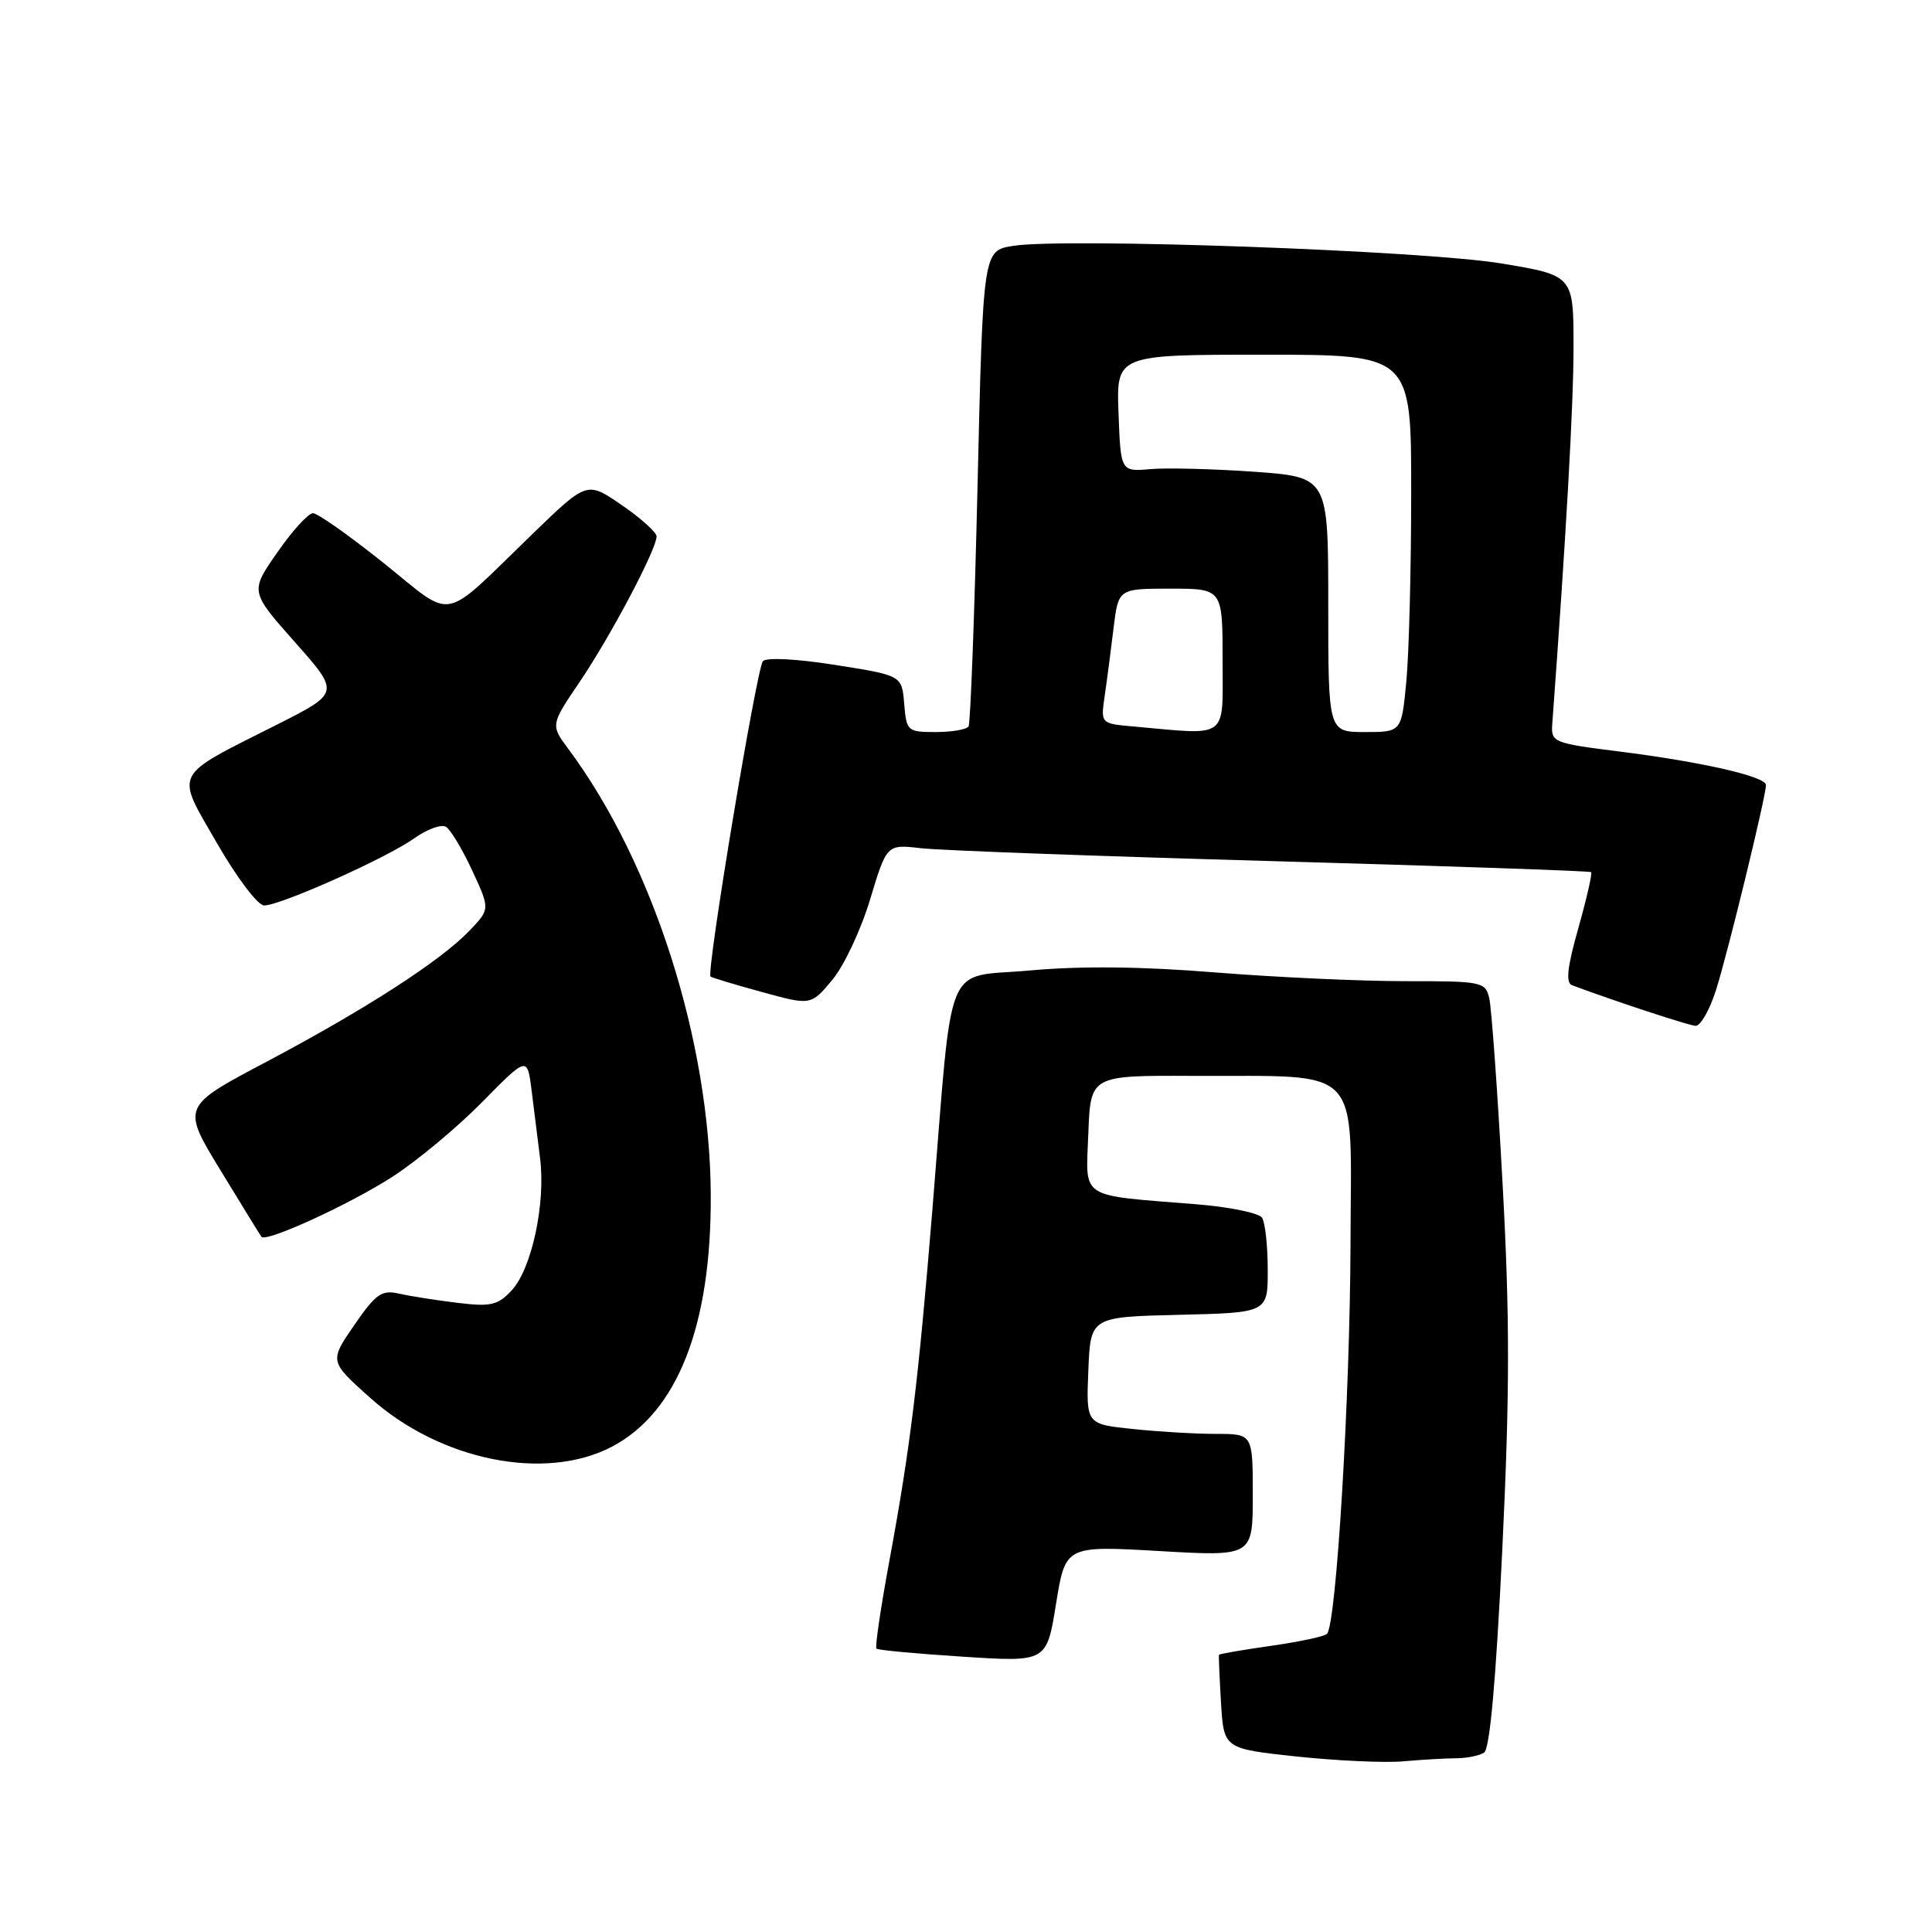 <?xml version="1.0" encoding="UTF-8" standalone="no"?>
<!DOCTYPE svg PUBLIC "-//W3C//DTD SVG 1.1//EN" "http://www.w3.org/Graphics/SVG/1.1/DTD/svg11.dtd" >
<svg xmlns="http://www.w3.org/2000/svg" xmlns:xlink="http://www.w3.org/1999/xlink" version="1.1" viewBox="0 0 256 256">
 <g >
 <path fill="currentColor"
d=" M 192.89 232.98 C 194.33 232.98 196.02 232.64 196.65 232.23 C 197.41 231.75 198.22 222.69 199.06 205.35 C 200.06 184.55 200.07 174.62 199.10 156.85 C 198.43 144.56 197.63 133.49 197.33 132.25 C 196.81 130.09 196.35 130.00 186.14 130.01 C 180.29 130.01 168.97 129.49 161.00 128.85 C 151.28 128.06 143.20 127.98 136.50 128.59 C 124.92 129.64 126.32 126.25 123.57 160.00 C 121.67 183.19 120.63 191.74 117.85 206.80 C 116.70 213.01 115.93 218.26 116.13 218.45 C 116.33 218.65 121.49 219.13 127.59 219.52 C 138.69 220.24 138.69 220.24 139.93 212.52 C 141.18 204.81 141.18 204.81 153.59 205.52 C 166.00 206.24 166.00 206.24 166.00 198.12 C 166.00 190.00 166.00 190.00 161.15 190.00 C 158.48 190.00 153.51 189.71 150.11 189.35 C 143.92 188.71 143.92 188.71 144.21 181.60 C 144.50 174.50 144.50 174.50 156.25 174.22 C 168.00 173.94 168.00 173.94 167.98 168.22 C 167.98 165.07 167.64 161.99 167.23 161.36 C 166.83 160.73 162.90 159.92 158.50 159.57 C 142.78 158.30 143.88 159.02 144.21 150.20 C 144.50 142.50 144.50 142.50 158.00 142.56 C 180.88 142.67 179.01 140.68 178.95 164.80 C 178.89 185.02 177.07 215.26 175.83 216.50 C 175.49 216.84 172.15 217.55 168.42 218.08 C 164.68 218.61 161.58 219.15 161.52 219.27 C 161.47 219.40 161.59 222.25 161.79 225.61 C 162.16 231.71 162.16 231.71 171.83 232.75 C 177.15 233.31 183.48 233.60 185.89 233.39 C 188.30 233.17 191.45 232.99 192.89 232.98 Z  M 81.09 191.69 C 89.78 187.12 94.27 175.66 94.18 158.31 C 94.07 137.93 86.55 114.37 75.34 99.28 C 72.94 96.06 72.94 96.06 76.86 90.28 C 80.93 84.26 87.00 72.78 87.00 71.08 C 87.00 70.54 84.93 68.67 82.39 66.93 C 77.79 63.76 77.79 63.76 70.64 70.67 C 58.24 82.67 60.38 82.24 50.84 74.61 C 46.29 70.97 42.08 68.00 41.47 68.00 C 40.86 68.00 38.73 70.33 36.75 73.19 C 33.13 78.38 33.13 78.38 39.08 85.09 C 45.04 91.81 45.04 91.81 36.69 96.02 C 22.70 103.08 23.20 102.08 28.76 111.74 C 31.39 116.31 34.17 119.98 35.00 119.98 C 37.18 119.97 51.21 113.70 54.86 111.10 C 56.58 109.87 58.49 109.18 59.10 109.56 C 59.71 109.94 61.27 112.54 62.57 115.35 C 64.94 120.46 64.94 120.46 62.22 123.31 C 58.41 127.30 48.44 133.74 35.29 140.70 C 24.07 146.63 24.07 146.63 29.21 155.06 C 32.04 159.70 34.48 163.67 34.64 163.88 C 35.24 164.67 46.36 159.57 52.03 155.91 C 55.27 153.81 60.61 149.37 63.89 146.03 C 69.87 139.96 69.87 139.96 70.44 144.48 C 70.75 146.97 71.25 151.04 71.57 153.53 C 72.31 159.49 70.45 168.14 67.80 170.98 C 65.96 172.96 65.05 173.17 60.60 172.63 C 57.79 172.29 54.31 171.74 52.86 171.41 C 50.57 170.89 49.80 171.43 46.93 175.60 C 43.64 180.38 43.64 180.38 49.05 185.22 C 58.34 193.54 72.22 196.34 81.09 191.69 Z  M 227.36 131.25 C 228.90 126.45 234.00 105.53 234.00 104.02 C 234.00 102.89 225.48 100.95 214.58 99.58 C 205.82 98.48 205.51 98.35 205.68 95.97 C 207.53 70.88 208.50 53.67 208.50 46.00 C 208.50 36.50 208.50 36.50 198.95 34.91 C 188.66 33.20 141.06 31.49 134.24 32.58 C 130.26 33.21 130.26 33.21 129.53 64.36 C 129.13 81.49 128.59 95.84 128.34 96.25 C 128.09 96.66 126.14 97.00 124.00 97.00 C 120.24 97.00 120.11 96.89 119.81 93.25 C 119.50 89.50 119.50 89.50 110.69 88.11 C 105.58 87.30 101.55 87.09 101.09 87.61 C 100.26 88.56 93.55 128.93 94.15 129.40 C 94.34 129.55 97.41 130.48 100.97 131.45 C 107.45 133.23 107.45 133.23 110.27 129.86 C 111.82 128.01 114.08 123.21 115.29 119.19 C 117.50 111.87 117.50 111.87 122.00 112.39 C 124.47 112.68 145.40 113.45 168.50 114.10 C 191.60 114.75 210.65 115.41 210.83 115.56 C 211.01 115.71 210.25 119.04 209.14 122.97 C 207.66 128.22 207.44 130.23 208.31 130.55 C 214.17 132.73 223.73 135.87 224.67 135.93 C 225.31 135.97 226.52 133.86 227.36 131.25 Z  M 150.17 96.26 C 145.84 95.88 145.84 95.88 146.38 92.19 C 146.68 90.16 147.20 86.14 147.55 83.25 C 148.19 78.00 148.19 78.00 155.09 78.00 C 162.00 78.00 162.00 78.00 162.00 87.50 C 162.00 98.11 162.95 97.41 150.17 96.26 Z  M 176.00 80.11 C 176.00 63.22 176.00 63.22 166.20 62.51 C 160.81 62.13 154.62 61.97 152.45 62.16 C 148.50 62.50 148.50 62.50 148.21 54.75 C 147.92 47.00 147.92 47.00 167.46 47.00 C 187.00 47.00 187.00 47.00 186.99 65.25 C 186.99 75.29 186.70 86.54 186.35 90.25 C 185.71 97.00 185.71 97.00 180.86 97.00 C 176.00 97.00 176.00 97.00 176.00 80.11 Z "/>
</g>
</svg>